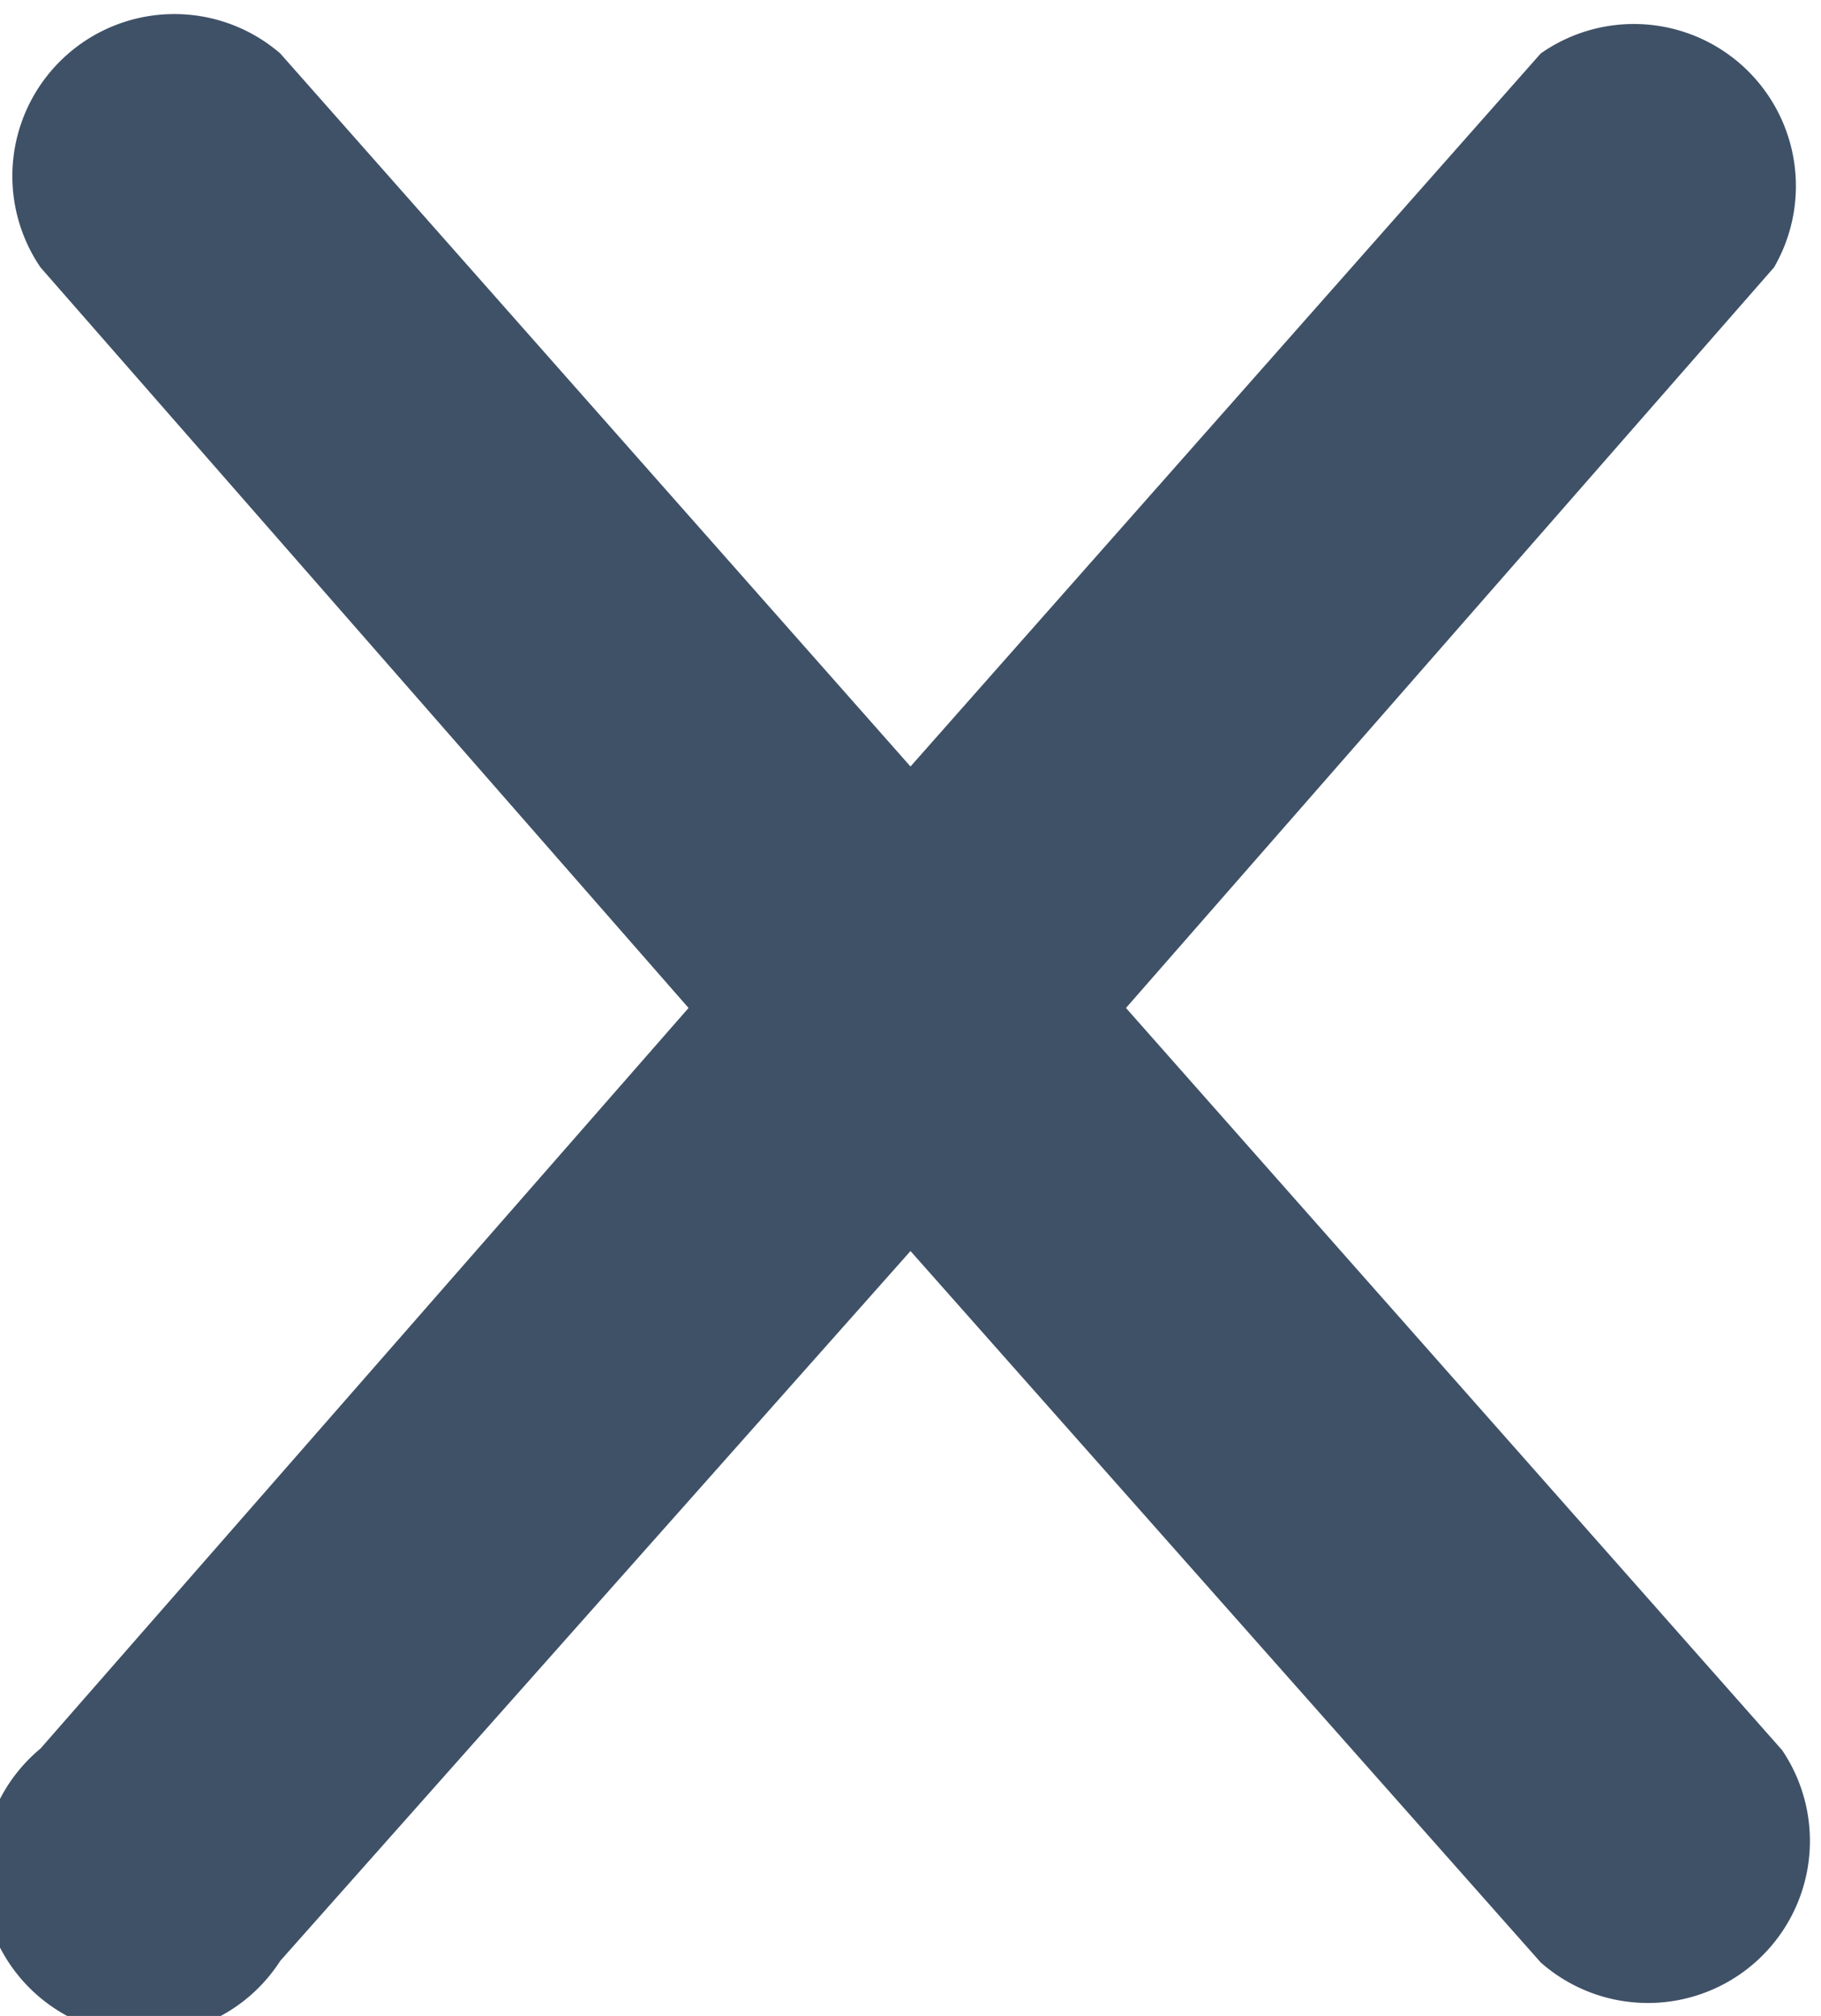 <svg id="Layer_1" data-name="Layer 1" xmlns="http://www.w3.org/2000/svg" viewBox="0 0 11.24 12.44"><title>XXArtboard 1</title><path d="M6.95,6.22l4-4.57A1,1,0,0,0,9.51.33L5.62,4.73,1.73.33A1,1,0,0,0,.25,1.65l4,4.57-4,4.57a1,1,0,1,0,1.48,1.31L5.62,7.72l3.89,4.39A1,1,0,0,0,11,10.8Z" fill="#3f5167"/></svg>

